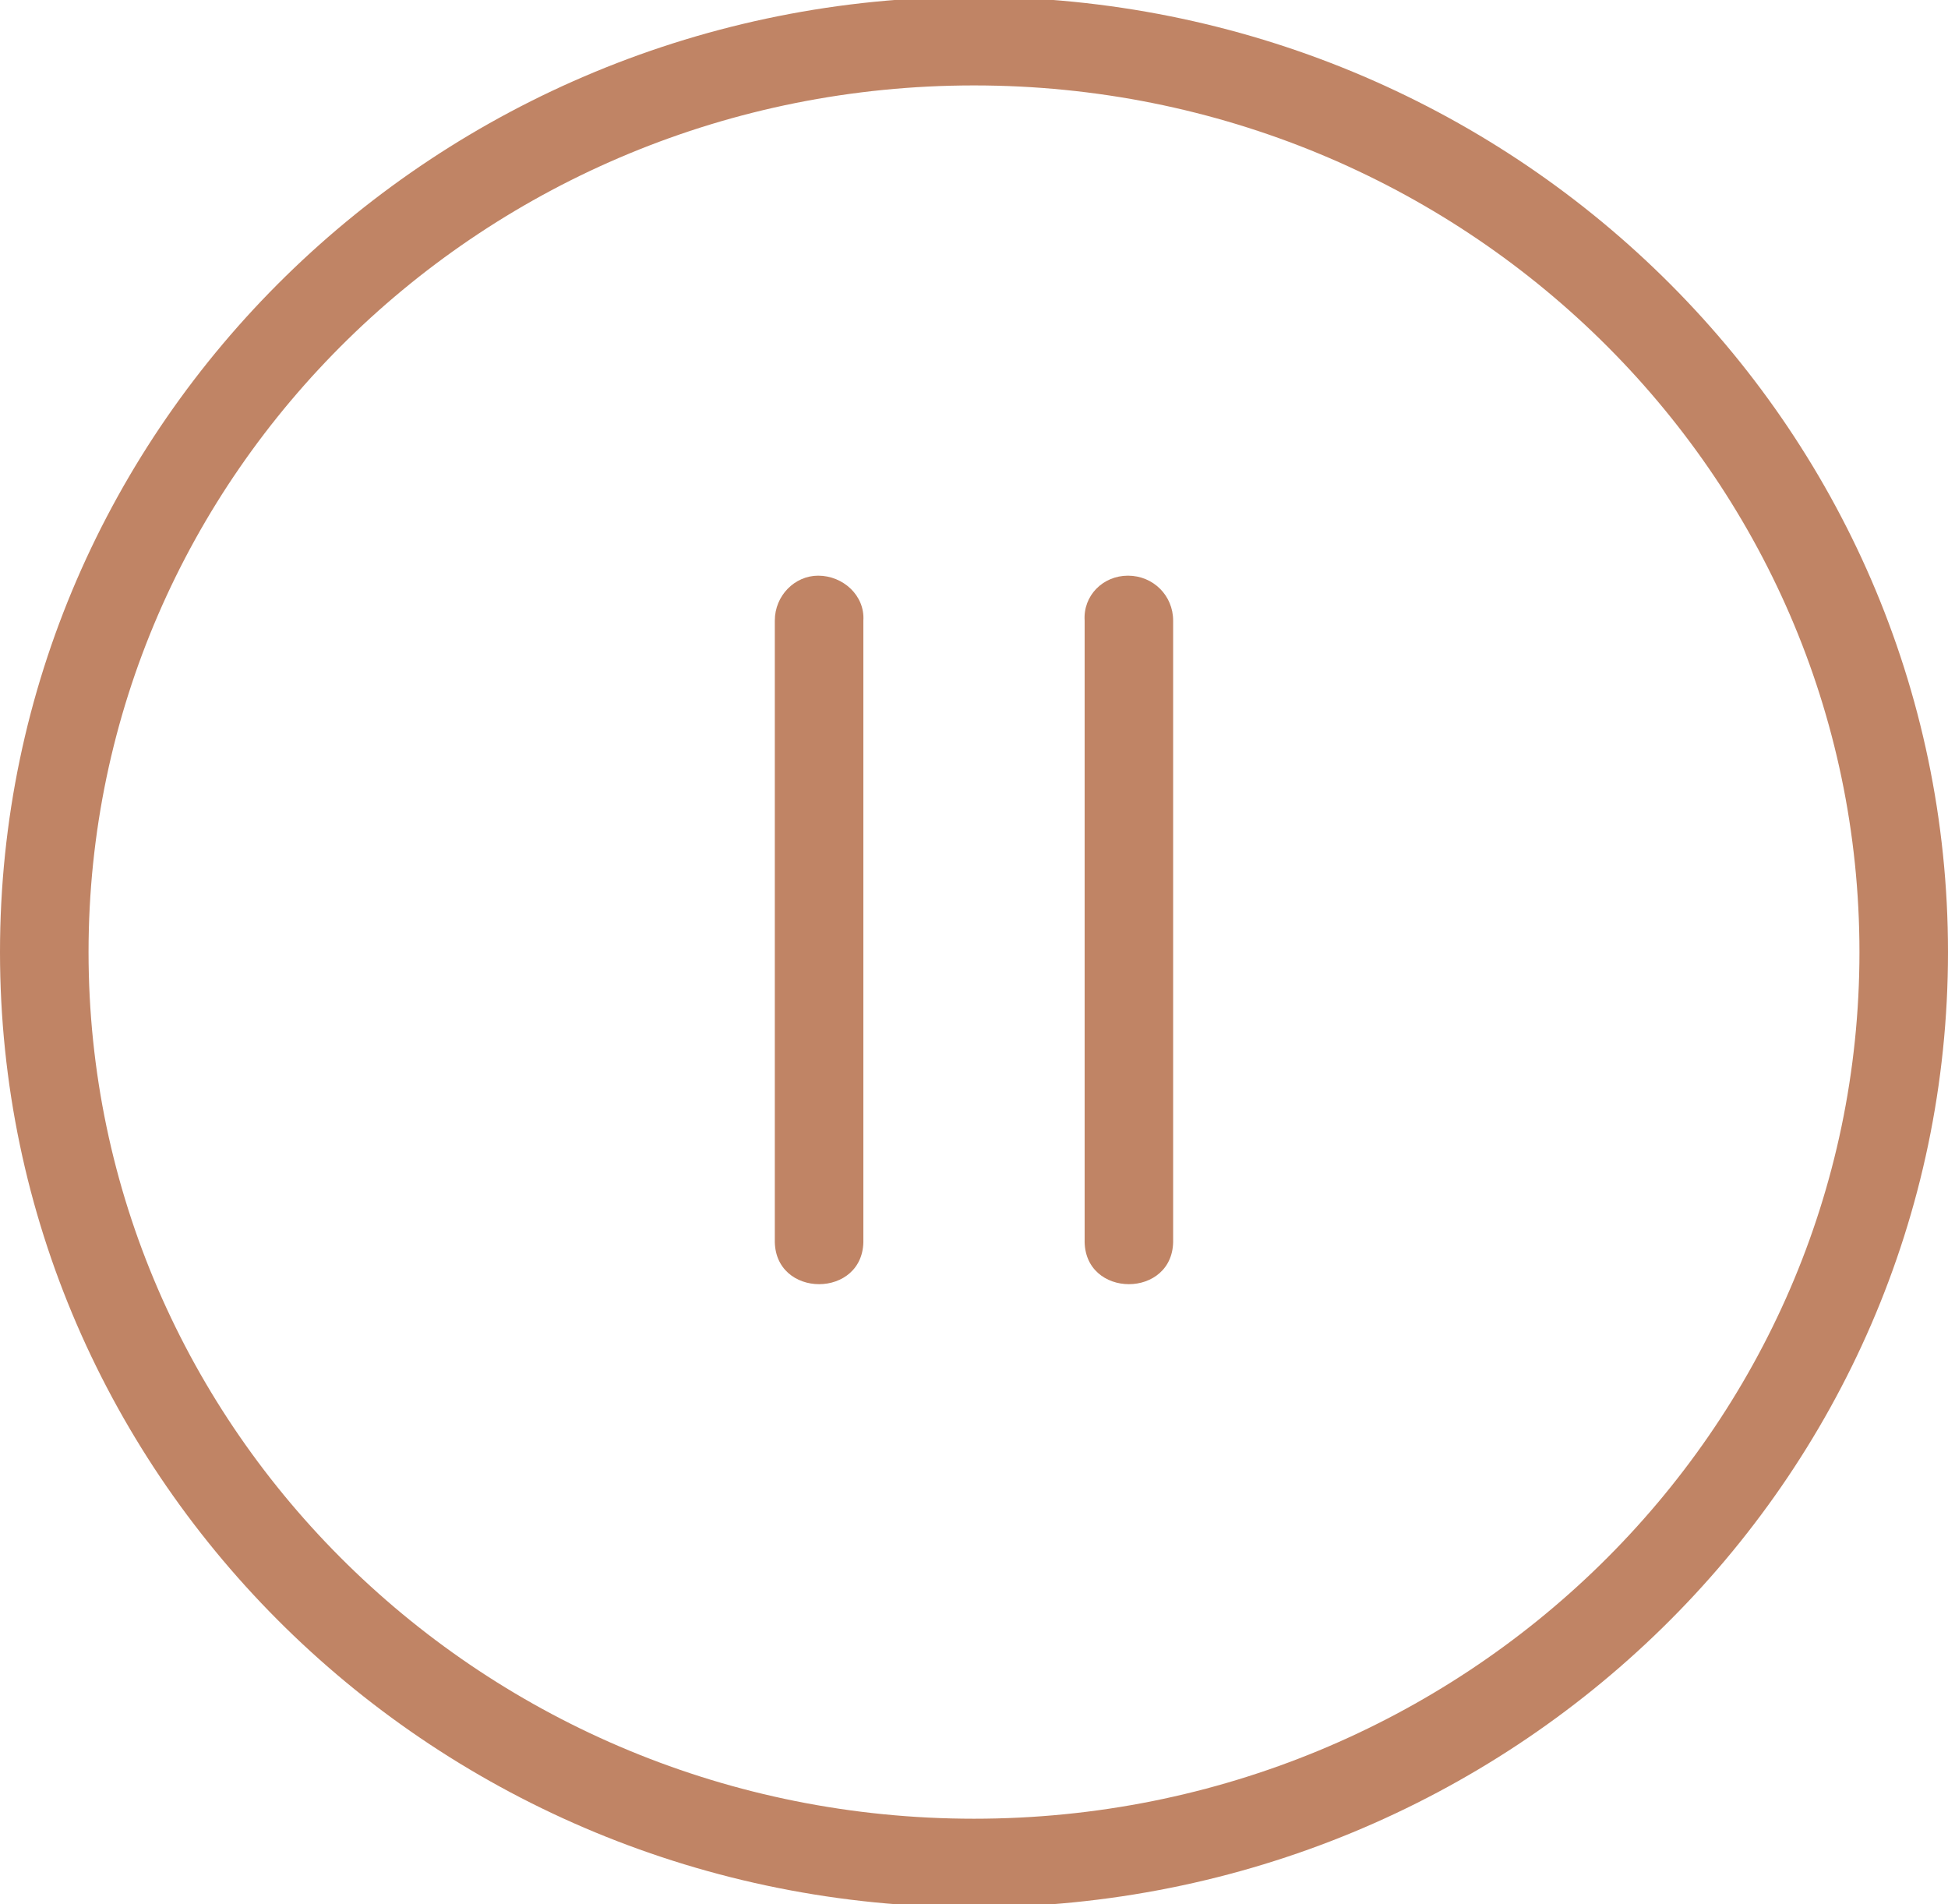 <svg width="44" height="43" viewBox="0 0 44 43" fill="none" xmlns="http://www.w3.org/2000/svg">
<g clip-path="url(#clip0_303_885)">
<path d="M22 42.071C33.598 42.071 43 32.861 43 21.5C43 10.139 33.598 0.929 22 0.929C10.402 0.929 1 10.139 1 21.5C1 32.861 10.402 42.071 22 42.071Z" stroke="#C08465" stroke-width="2" stroke-linecap="round" stroke-linejoin="round"/>
<g clip-path="url(#clip1_303_885)">
<path d="M25.477 13C24.913 13 24.463 13.45 24.499 14.014V27.988C24.463 29.337 26.534 29.337 26.498 27.988V14.014C26.498 13.45 26.049 13 25.477 13Z" fill="#C08465"/>
<path d="M18.48 13C17.951 13 17.501 13.45 17.501 14.014V27.988C17.466 29.337 19.537 29.337 19.501 27.988V14.014C19.537 13.45 19.044 13 18.48 13Z" fill="#C08465"/>
</g>
</g>
<defs>
<clipPath id="clip0_303_885">
<rect width="44" height="43" fill="white"/>
</clipPath>
<clipPath id="clip1_303_885">
<rect width="16" height="16" fill="white" transform="translate(14 13)"/>
</clipPath>
</defs>
</svg>
